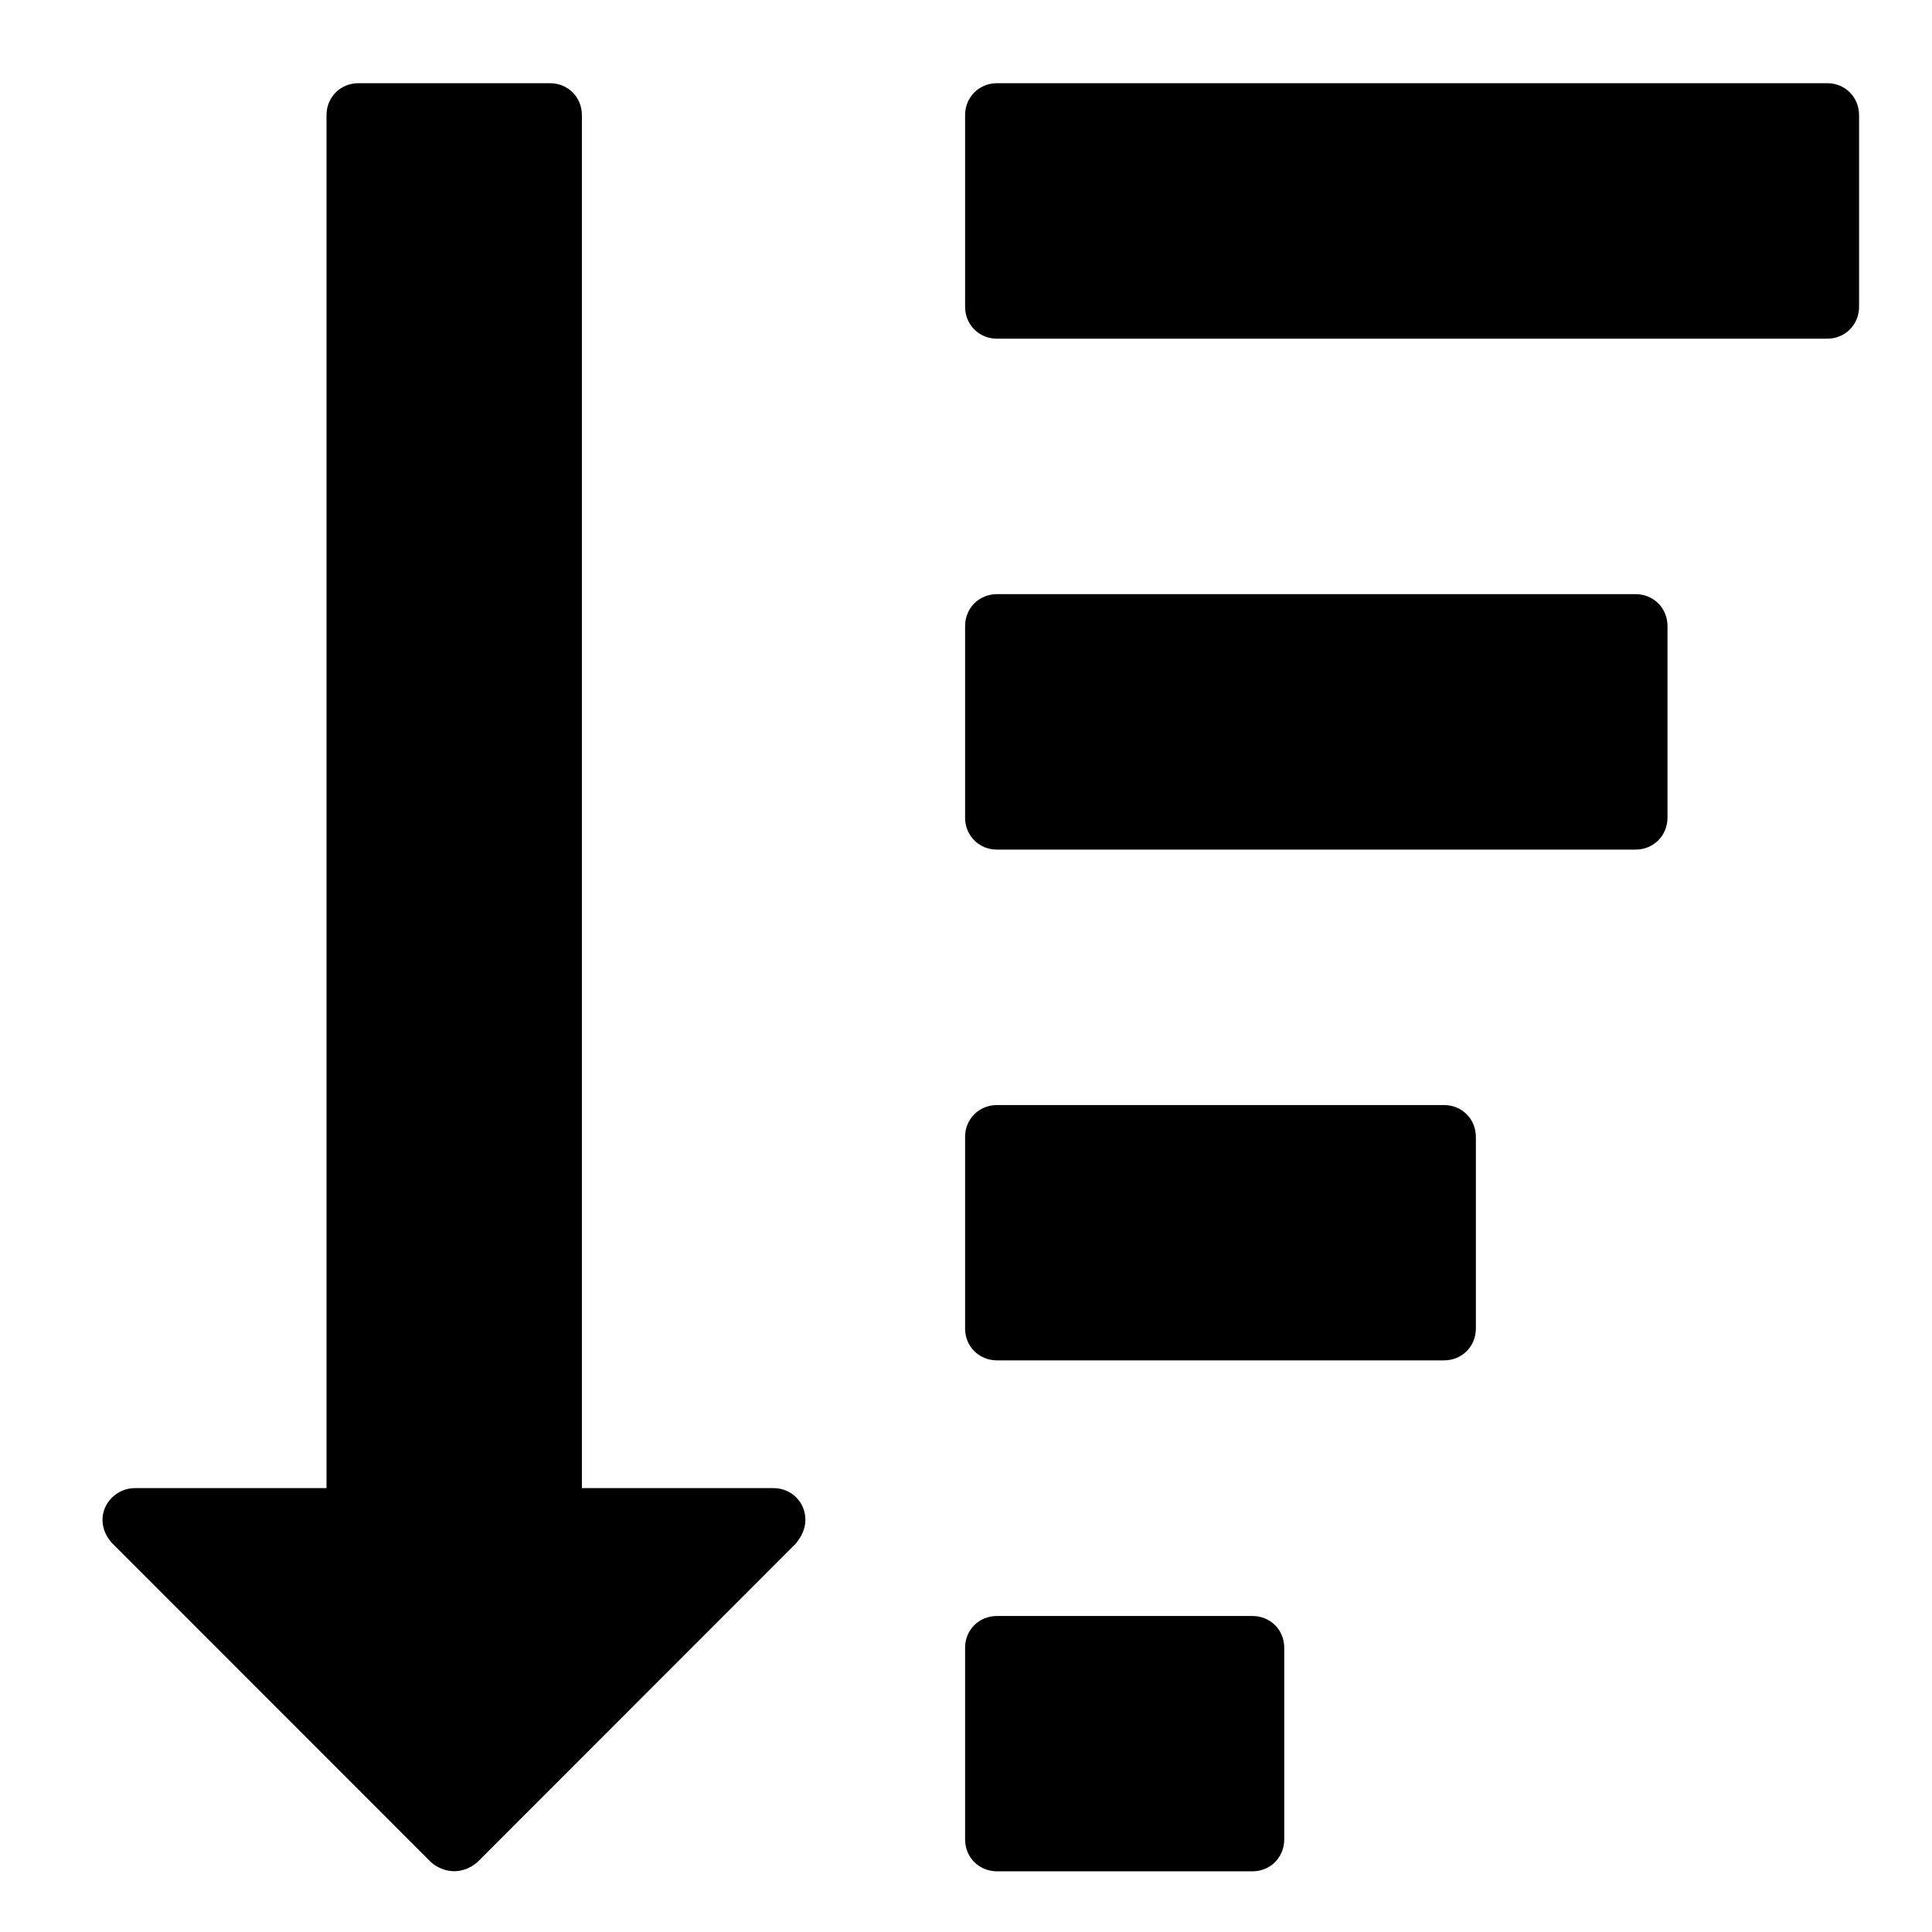<?xml version="1.0" encoding="utf-8"?>
<!-- Generator: Adobe Illustrator 15.1.0, SVG Export Plug-In . SVG Version: 6.00 Build 0)  -->
<!DOCTYPE svg PUBLIC "-//W3C//DTD SVG 1.1//EN" "http://www.w3.org/Graphics/SVG/1.1/DTD/svg11.dtd">
<svg version="1.1" id="Layer_1" xmlns="http://www.w3.org/2000/svg" xmlns:xlink="http://www.w3.org/1999/xlink" x="0px" y="0px"
	 width="32px" height="32px" viewBox="0 0 32 32" enable-background="new 0 0 32 32" xml:space="preserve">
<path d="M13.174,25.574l-5.271,5.273c-0.116,0.098-0.249,0.146-0.381,0.146s-0.265-0.049-0.38-0.146l-5.289-5.291
	c-0.148-0.166-0.198-0.38-0.116-0.578c0.084-0.199,0.283-0.33,0.497-0.33h3.174V1.907c0-0.297,0.231-0.529,0.528-0.529H9.11
	c0.297,0,0.528,0.231,0.528,0.529v22.741h3.173c0.297,0,0.529,0.23,0.529,0.528C13.339,25.325,13.273,25.458,13.174,25.574z
	 M30.792,5.081c0,0.297-0.231,0.529-0.528,0.529h-13.75c-0.299,0-0.529-0.232-0.529-0.529V1.907c0-0.297,0.23-0.529,0.529-0.529
	h13.75c0.297,0,0.528,0.231,0.528,0.529V5.081z M27.619,13.542c0,0.298-0.23,0.53-0.53,0.53H16.514c-0.299,0-0.529-0.231-0.529-0.53
	V10.37c0-0.298,0.23-0.529,0.529-0.529h10.575c0.3,0,0.53,0.231,0.53,0.529V13.542z M24.445,22.005c0,0.296-0.23,0.527-0.528,0.527
	h-7.403c-0.299,0-0.529-0.231-0.529-0.527v-3.174c0-0.297,0.23-0.528,0.529-0.528h7.403c0.298,0,0.528,0.231,0.528,0.528V22.005z
	 M21.271,30.466c0,0.298-0.23,0.529-0.527,0.529h-4.23c-0.299,0-0.529-0.231-0.529-0.529v-3.174c0-0.297,0.23-0.526,0.529-0.526
	h4.23c0.297,0,0.527,0.229,0.527,0.526V30.466z"/>
</svg>
